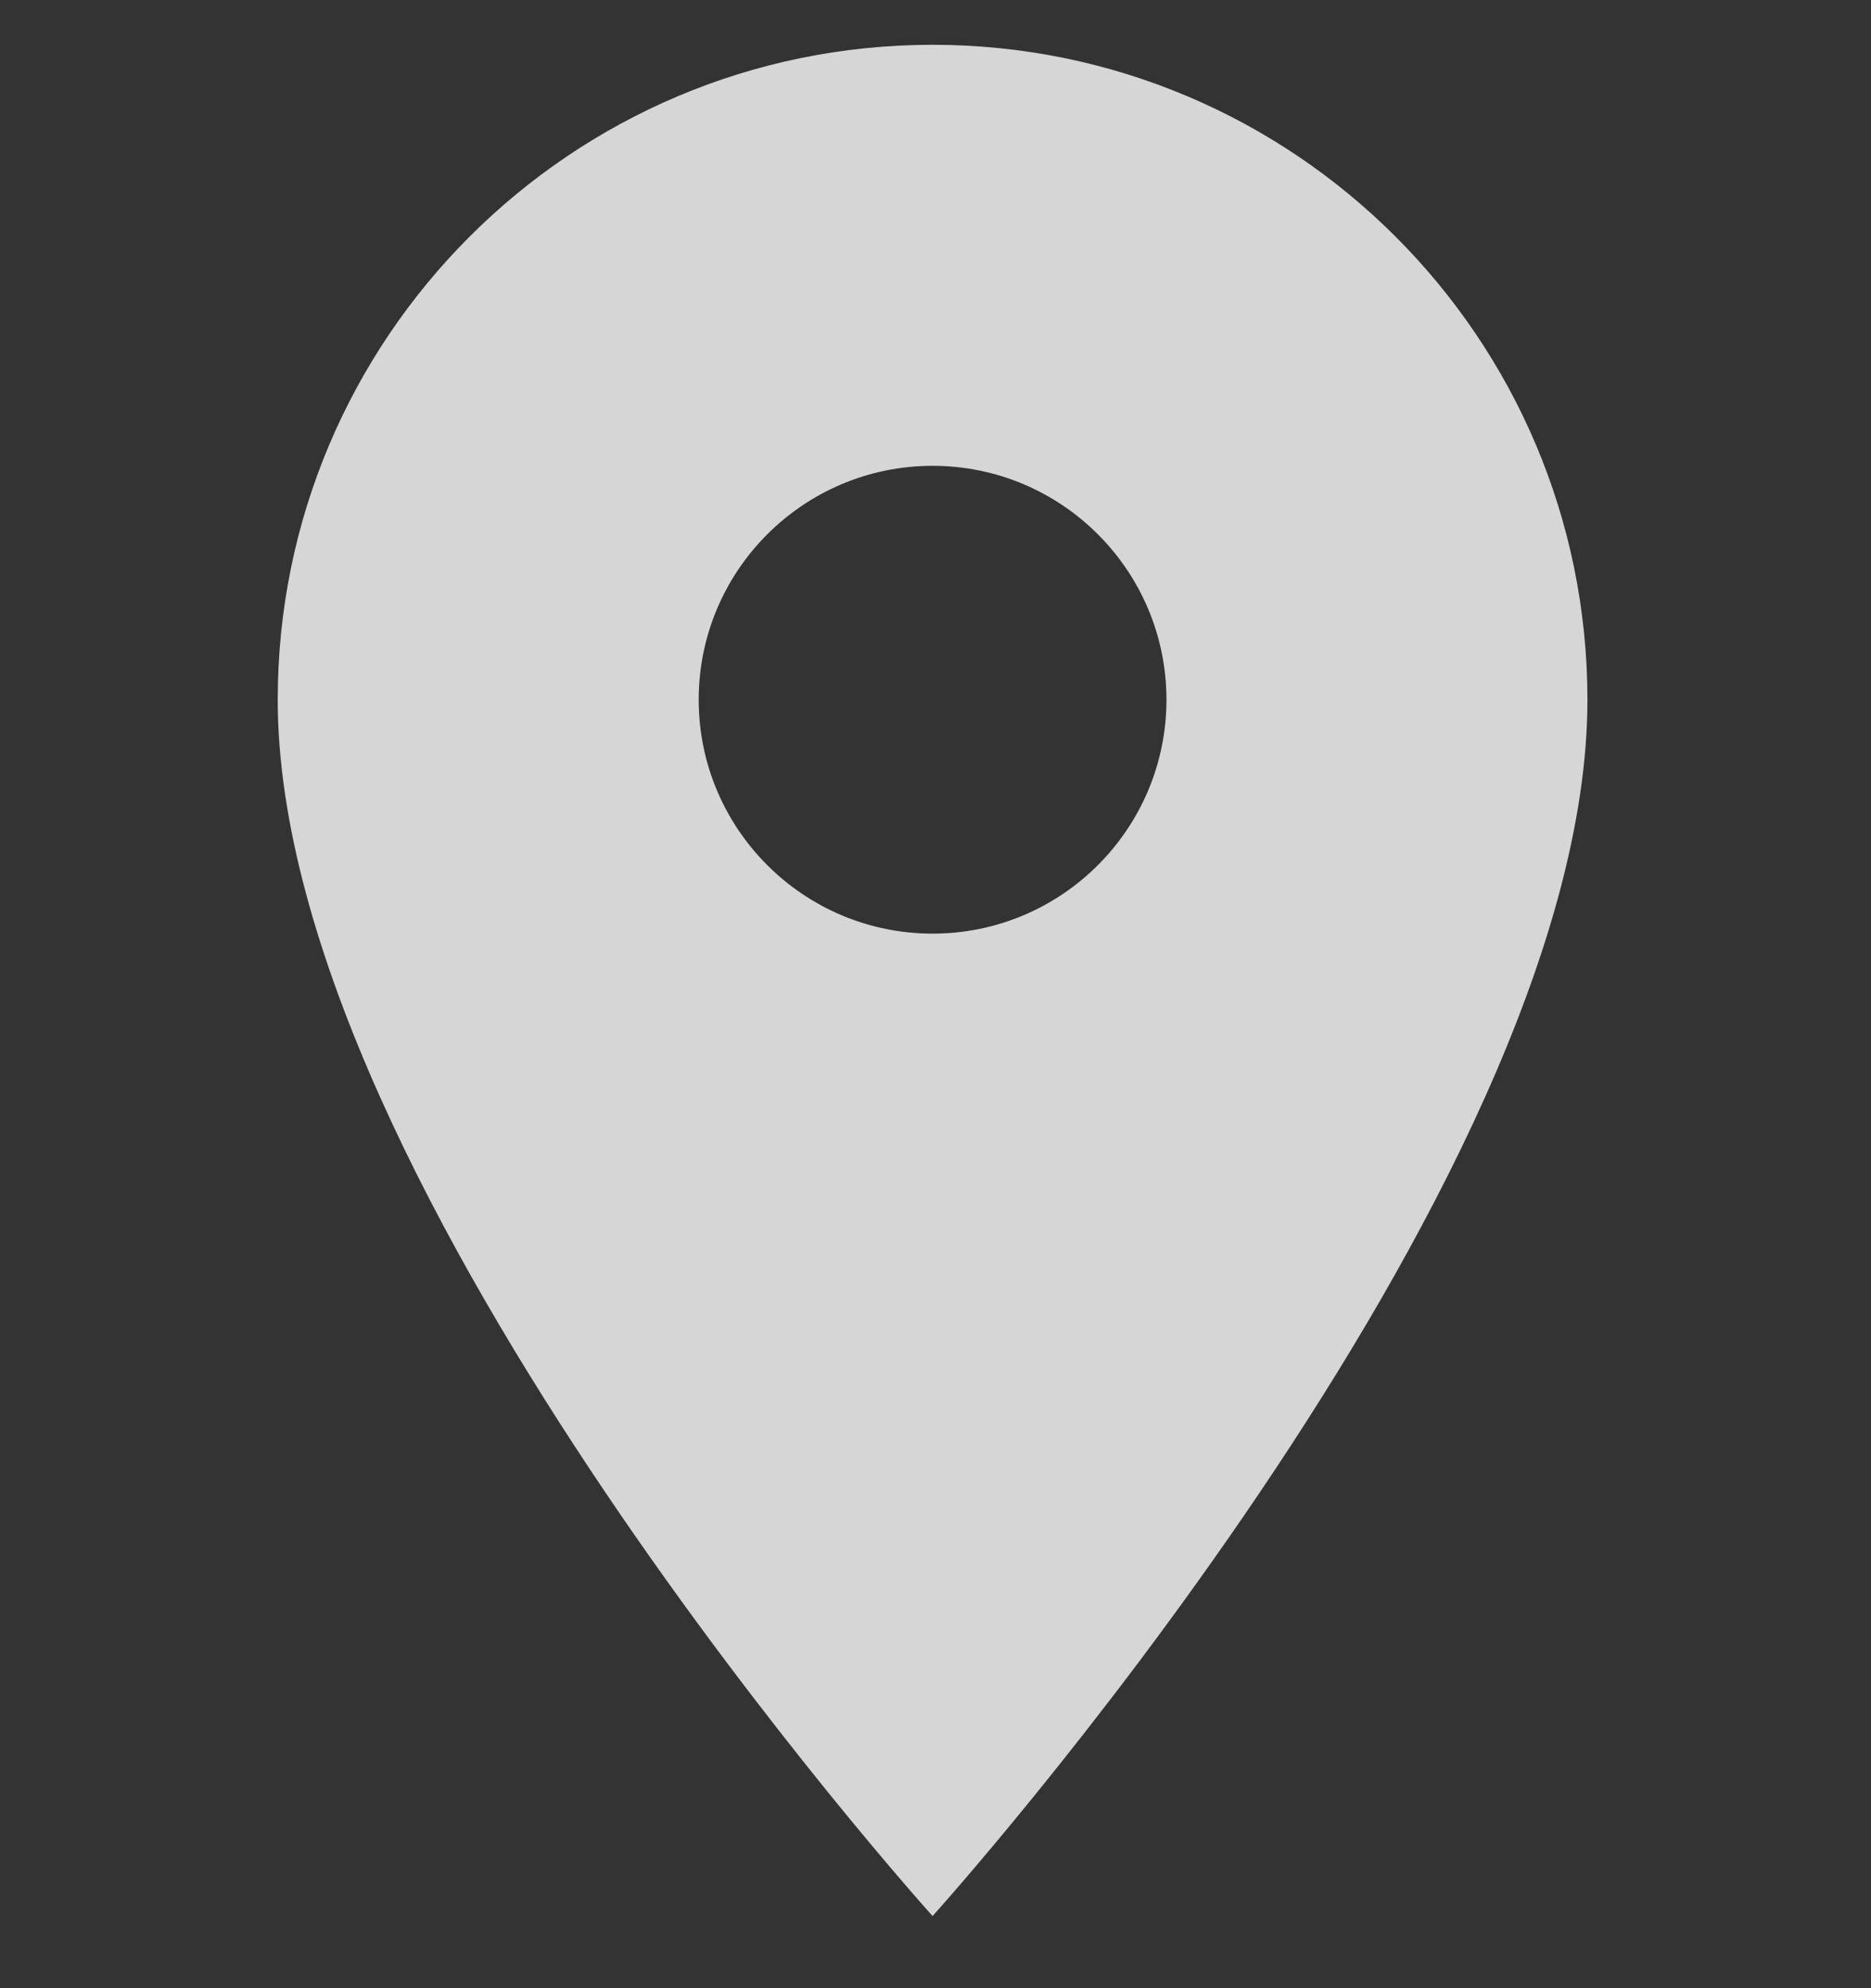 <svg width="16" height="17" viewBox="0 0 16 17" fill="none" xmlns="http://www.w3.org/2000/svg">
<rect x="0" y="0" width="16" height="17" fill="#333333" stroke="none"/>
<g opacity="0.8" clip-path="url(#clip0)">
<path d="M7.975 0.383C4.883 0.383 2.375 2.891 2.375 5.983C2.375 10.183 7.975 16.383 7.975 16.383C7.975 16.383 13.575 10.183 13.575 5.983C13.575 2.891 11.067 0.383 7.975 0.383ZM7.975 7.983C6.871 7.983 5.975 7.087 5.975 5.983C5.975 4.879 6.871 3.983 7.975 3.983C9.079 3.983 9.975 4.879 9.975 5.983C9.975 7.087 9.079 7.983 7.975 7.983Z" fill="white"/>
</g>
<defs>
<clipPath id="clip0">
<rect width="16" height="16" fill="white" transform="translate(0 0.383)"/>
</clipPath>
</defs>
</svg>
